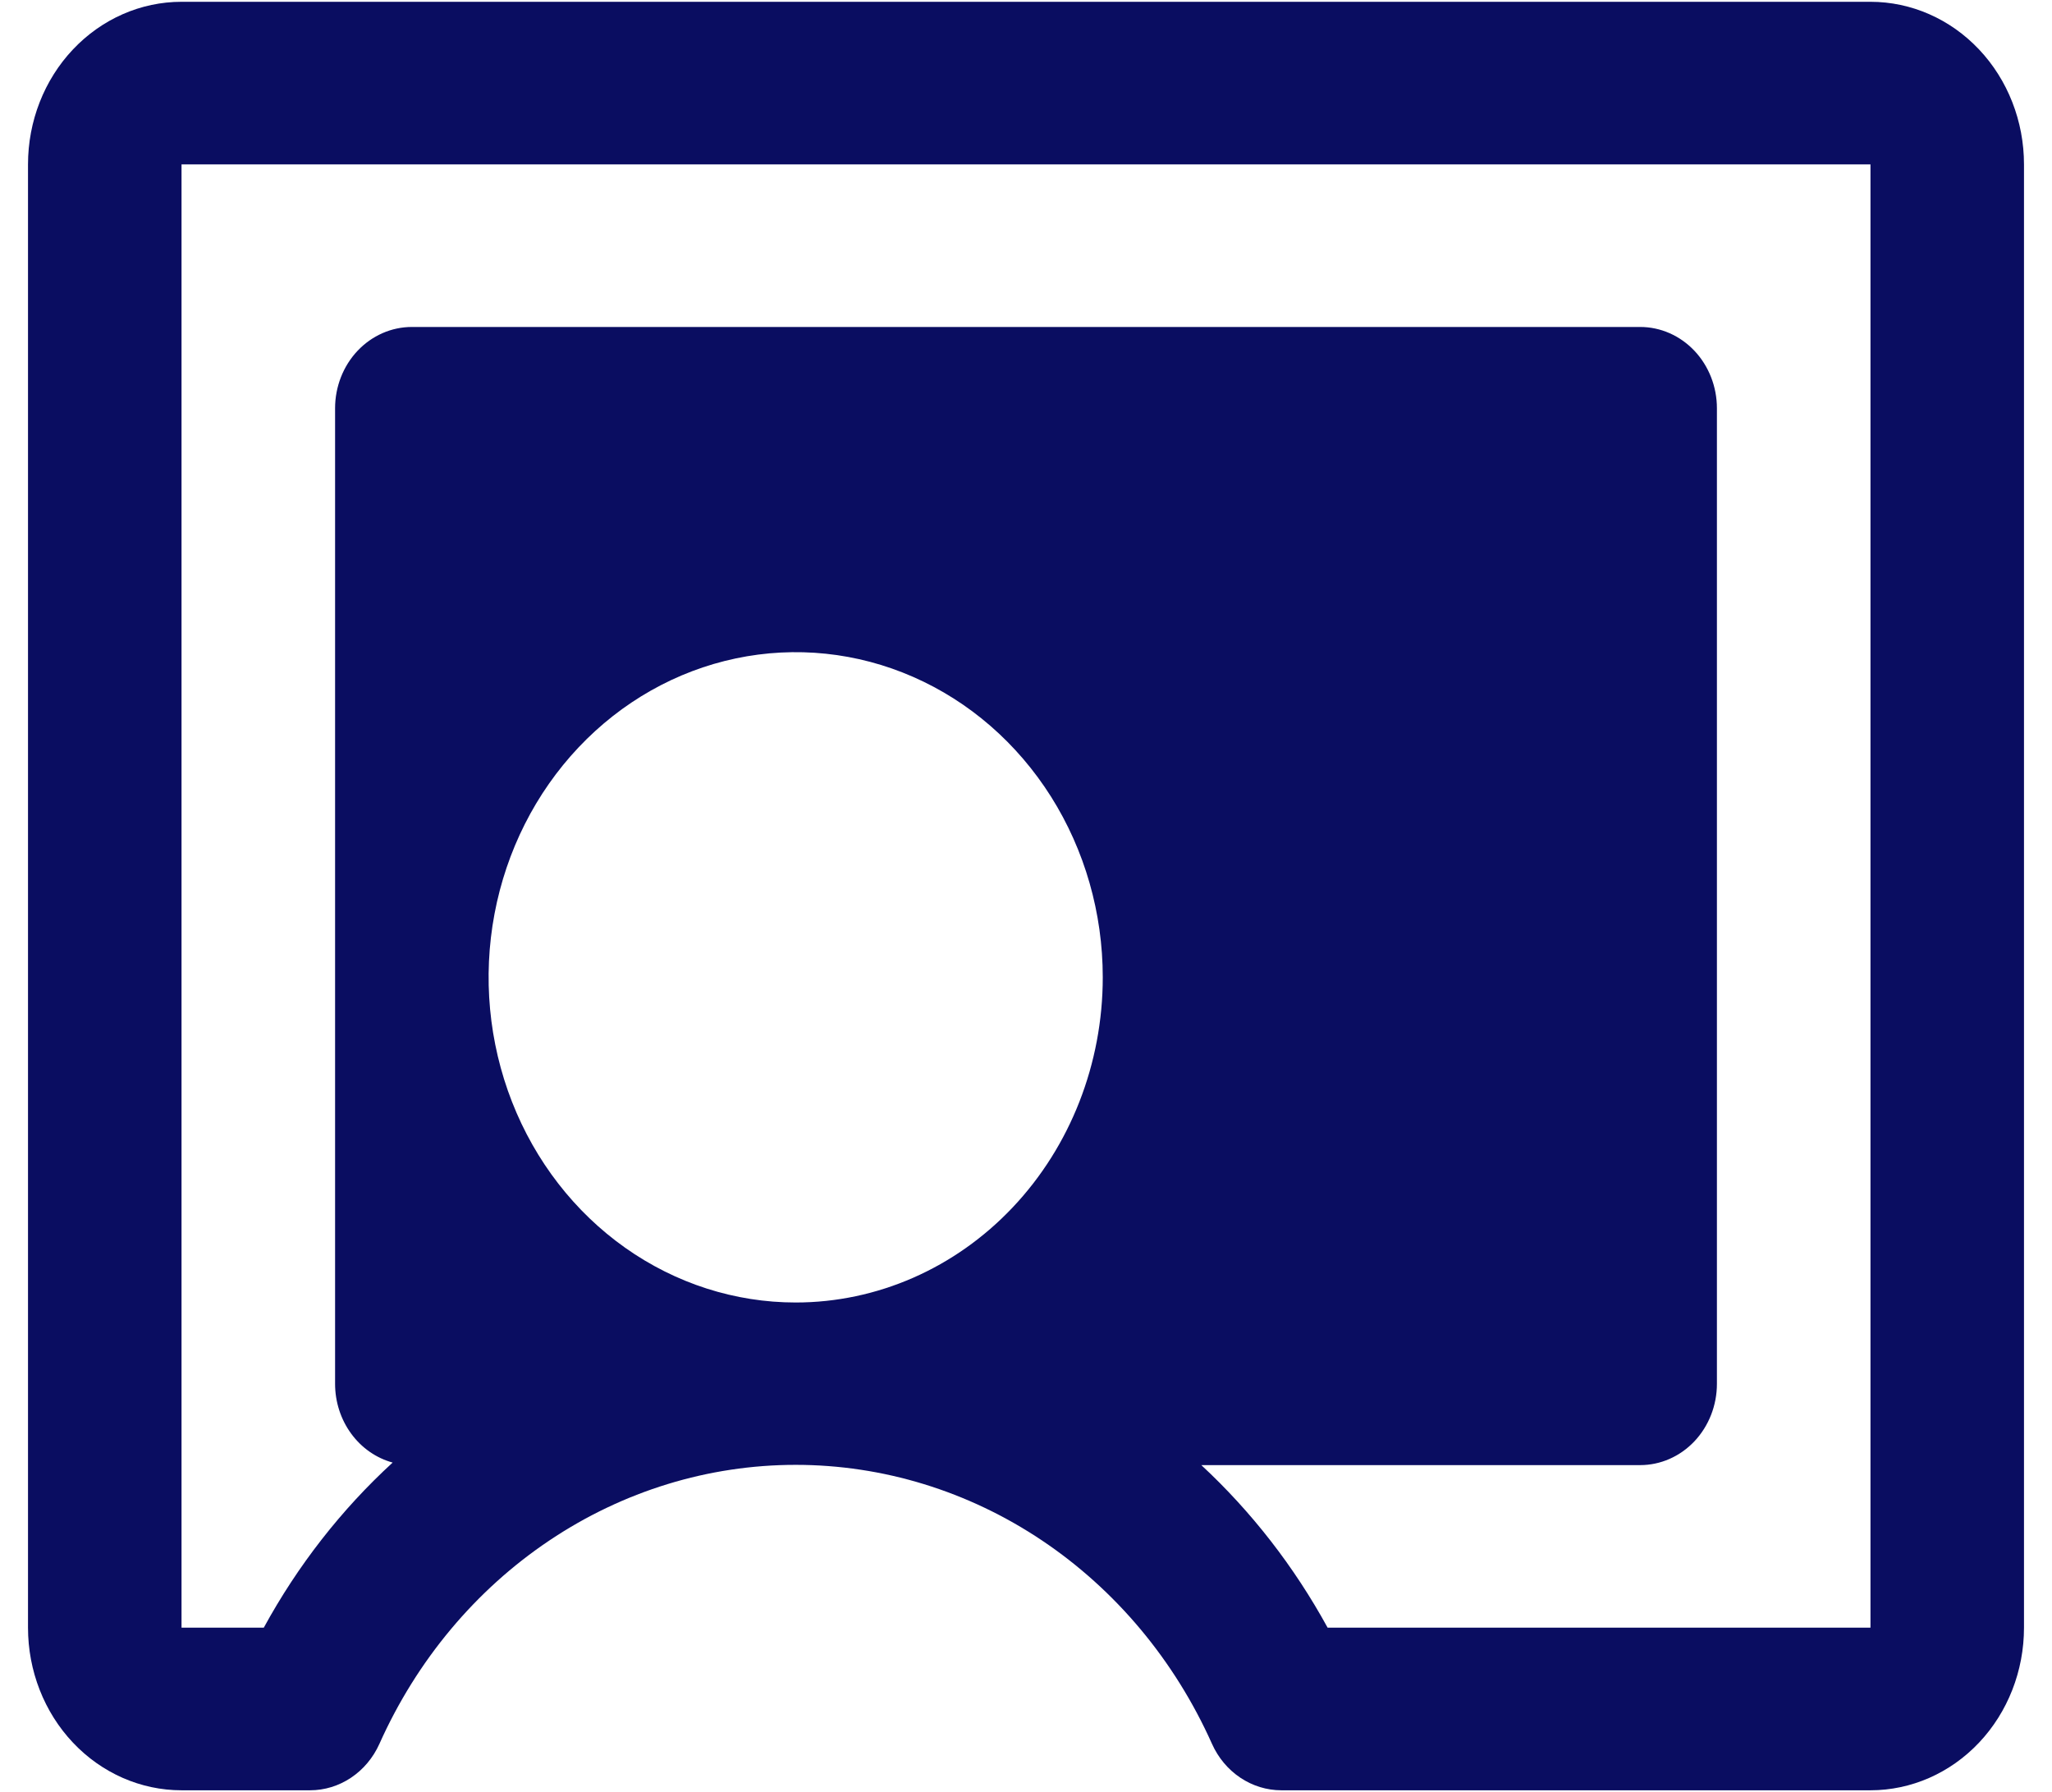 <svg width="71" height="62" viewBox="0 0 71 62" fill="none" xmlns="http://www.w3.org/2000/svg">
<path d="M64.719 0.062H6.281C4.872 0.062 3.521 0.655 2.525 1.71C1.528 2.765 0.969 4.196 0.969 5.688V56.312C0.969 57.804 1.528 59.235 2.525 60.29C3.521 61.345 4.872 61.938 6.281 61.938H10.727C11.23 61.938 11.722 61.787 12.147 61.502C12.572 61.218 12.912 60.812 13.128 60.331C14.419 57.443 16.459 55.004 19.009 53.295C21.558 51.586 24.514 50.679 27.531 50.679C30.549 50.679 33.504 51.586 36.054 53.295C38.604 55.004 40.643 57.443 41.935 60.331C42.15 60.812 42.49 61.218 42.915 61.502C43.34 61.787 43.833 61.938 44.335 61.938H64.719C66.128 61.938 67.479 61.345 68.475 60.29C69.472 59.235 70.031 57.804 70.031 56.312V5.688C70.031 4.196 69.472 2.765 68.475 1.71C67.479 0.655 66.128 0.062 64.719 0.062ZM27.531 45.062C25.43 45.062 23.376 44.403 21.628 43.166C19.881 41.93 18.519 40.173 17.715 38.118C16.911 36.062 16.7 33.8 17.11 31.618C17.52 29.435 18.532 27.431 20.018 25.858C21.504 24.284 23.397 23.213 25.458 22.779C27.52 22.345 29.656 22.567 31.597 23.419C33.539 24.27 35.198 25.712 36.366 27.562C37.533 29.412 38.156 31.587 38.156 33.812C38.156 36.796 37.037 39.658 35.044 41.767C33.052 43.877 30.349 45.062 27.531 45.062ZM64.719 56.312H45.936C44.778 54.198 43.302 52.298 41.566 50.688H56.75C57.455 50.688 58.13 50.391 58.628 49.864C59.126 49.336 59.406 48.621 59.406 47.875V14.125C59.406 13.379 59.126 12.664 58.628 12.136C58.13 11.609 57.455 11.312 56.75 11.312H14.25C13.546 11.312 12.87 11.609 12.372 12.136C11.874 12.664 11.594 13.379 11.594 14.125V47.875C11.594 48.499 11.789 49.105 12.15 49.598C12.51 50.091 13.015 50.444 13.586 50.6C11.81 52.228 10.303 54.159 9.127 56.312H6.281V5.688H64.719V56.312Z" fill="#0A0D61"/>
</svg>
